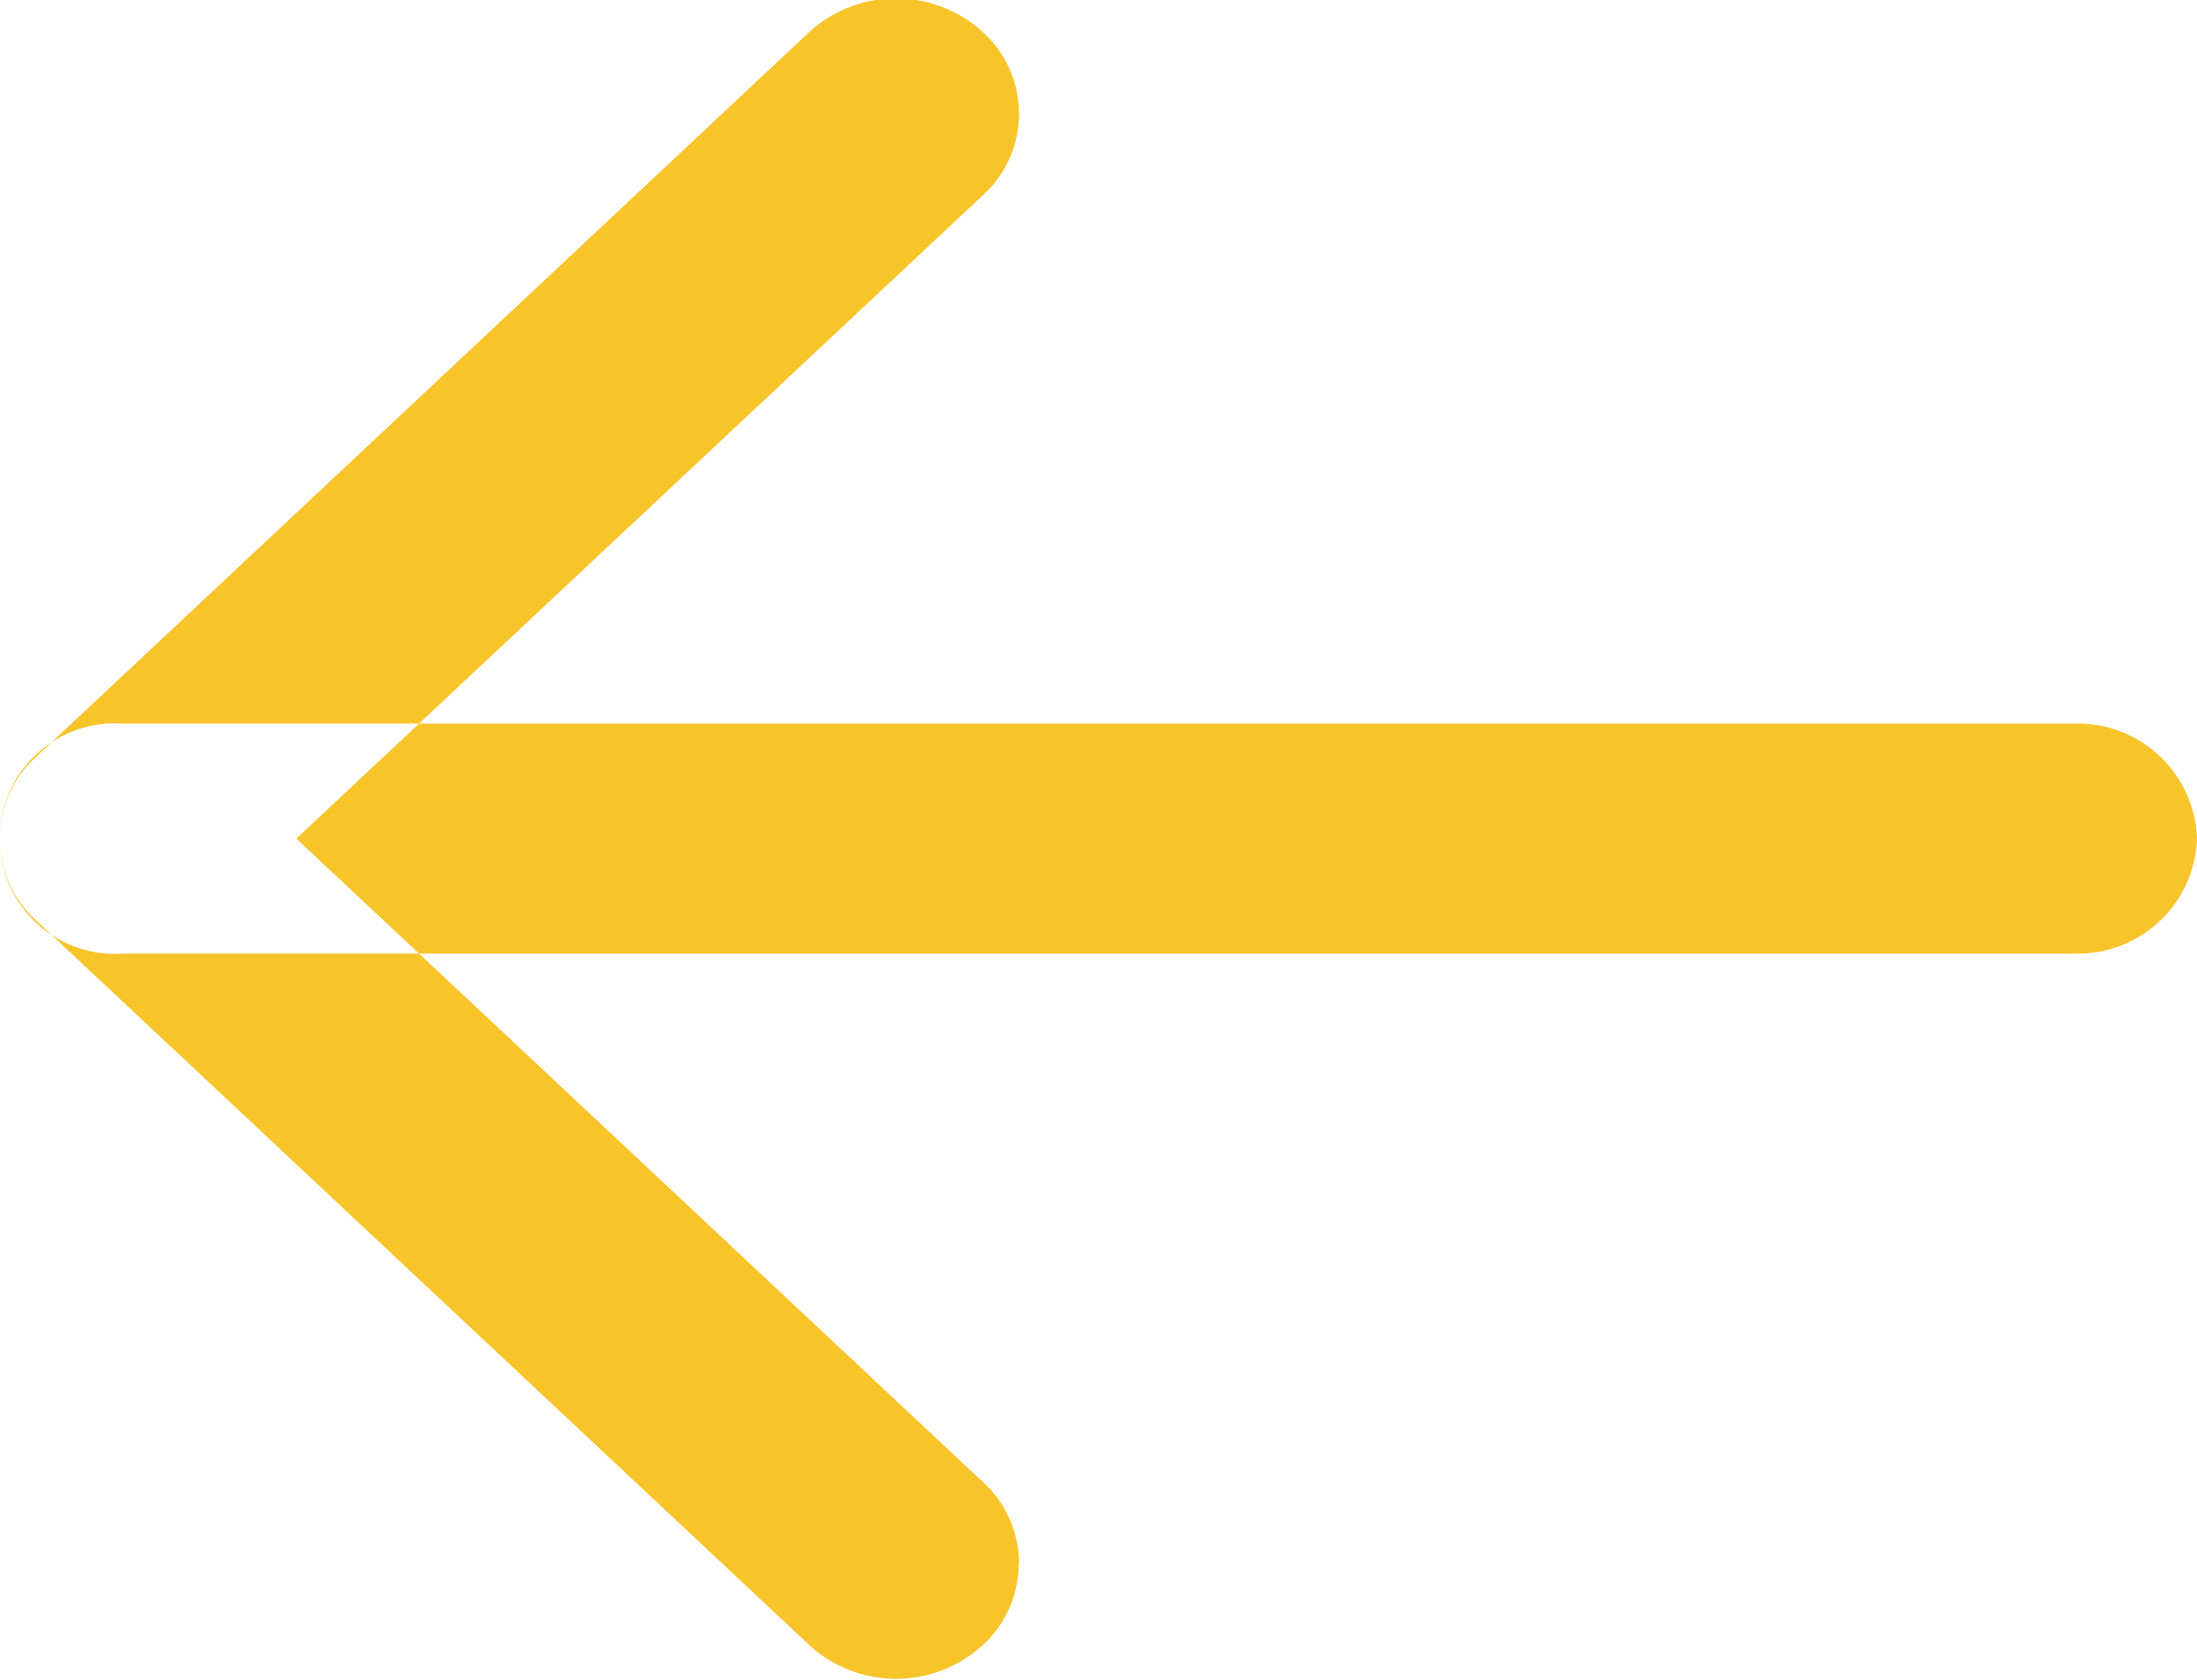 <svg xmlns="http://www.w3.org/2000/svg" width="17" height="13" viewBox="0 0 17 13">
<defs>
    <style>
      .cls-1 {
        fill: #f7c42a;
        fill-rule: evenodd;
      }
    </style>
  </defs>
  <path id="Arrow" class="cls-1" d="M77,1938.49a0.923,0.923,0,0,0-.951-0.89h-15.1a0.892,0.892,0,1,0,0,1.78h15.1A0.923,0.923,0,0,0,77,1938.49Zm-9.115,5.61a0.853,0.853,0,0,0-.279-0.63l-5.313-4.98,5.313-4.98a0.851,0.851,0,0,0,0-1.26,0.994,0.994,0,0,0-1.346,0l-5.984,5.61a0.853,0.853,0,0,0,0,1.26l5.985,5.61a0.993,0.993,0,0,0,1.345,0A0.853,0.853,0,0,0,67.882,1944.1Z" transform="translate(-60 -1932)"/>
</svg>
